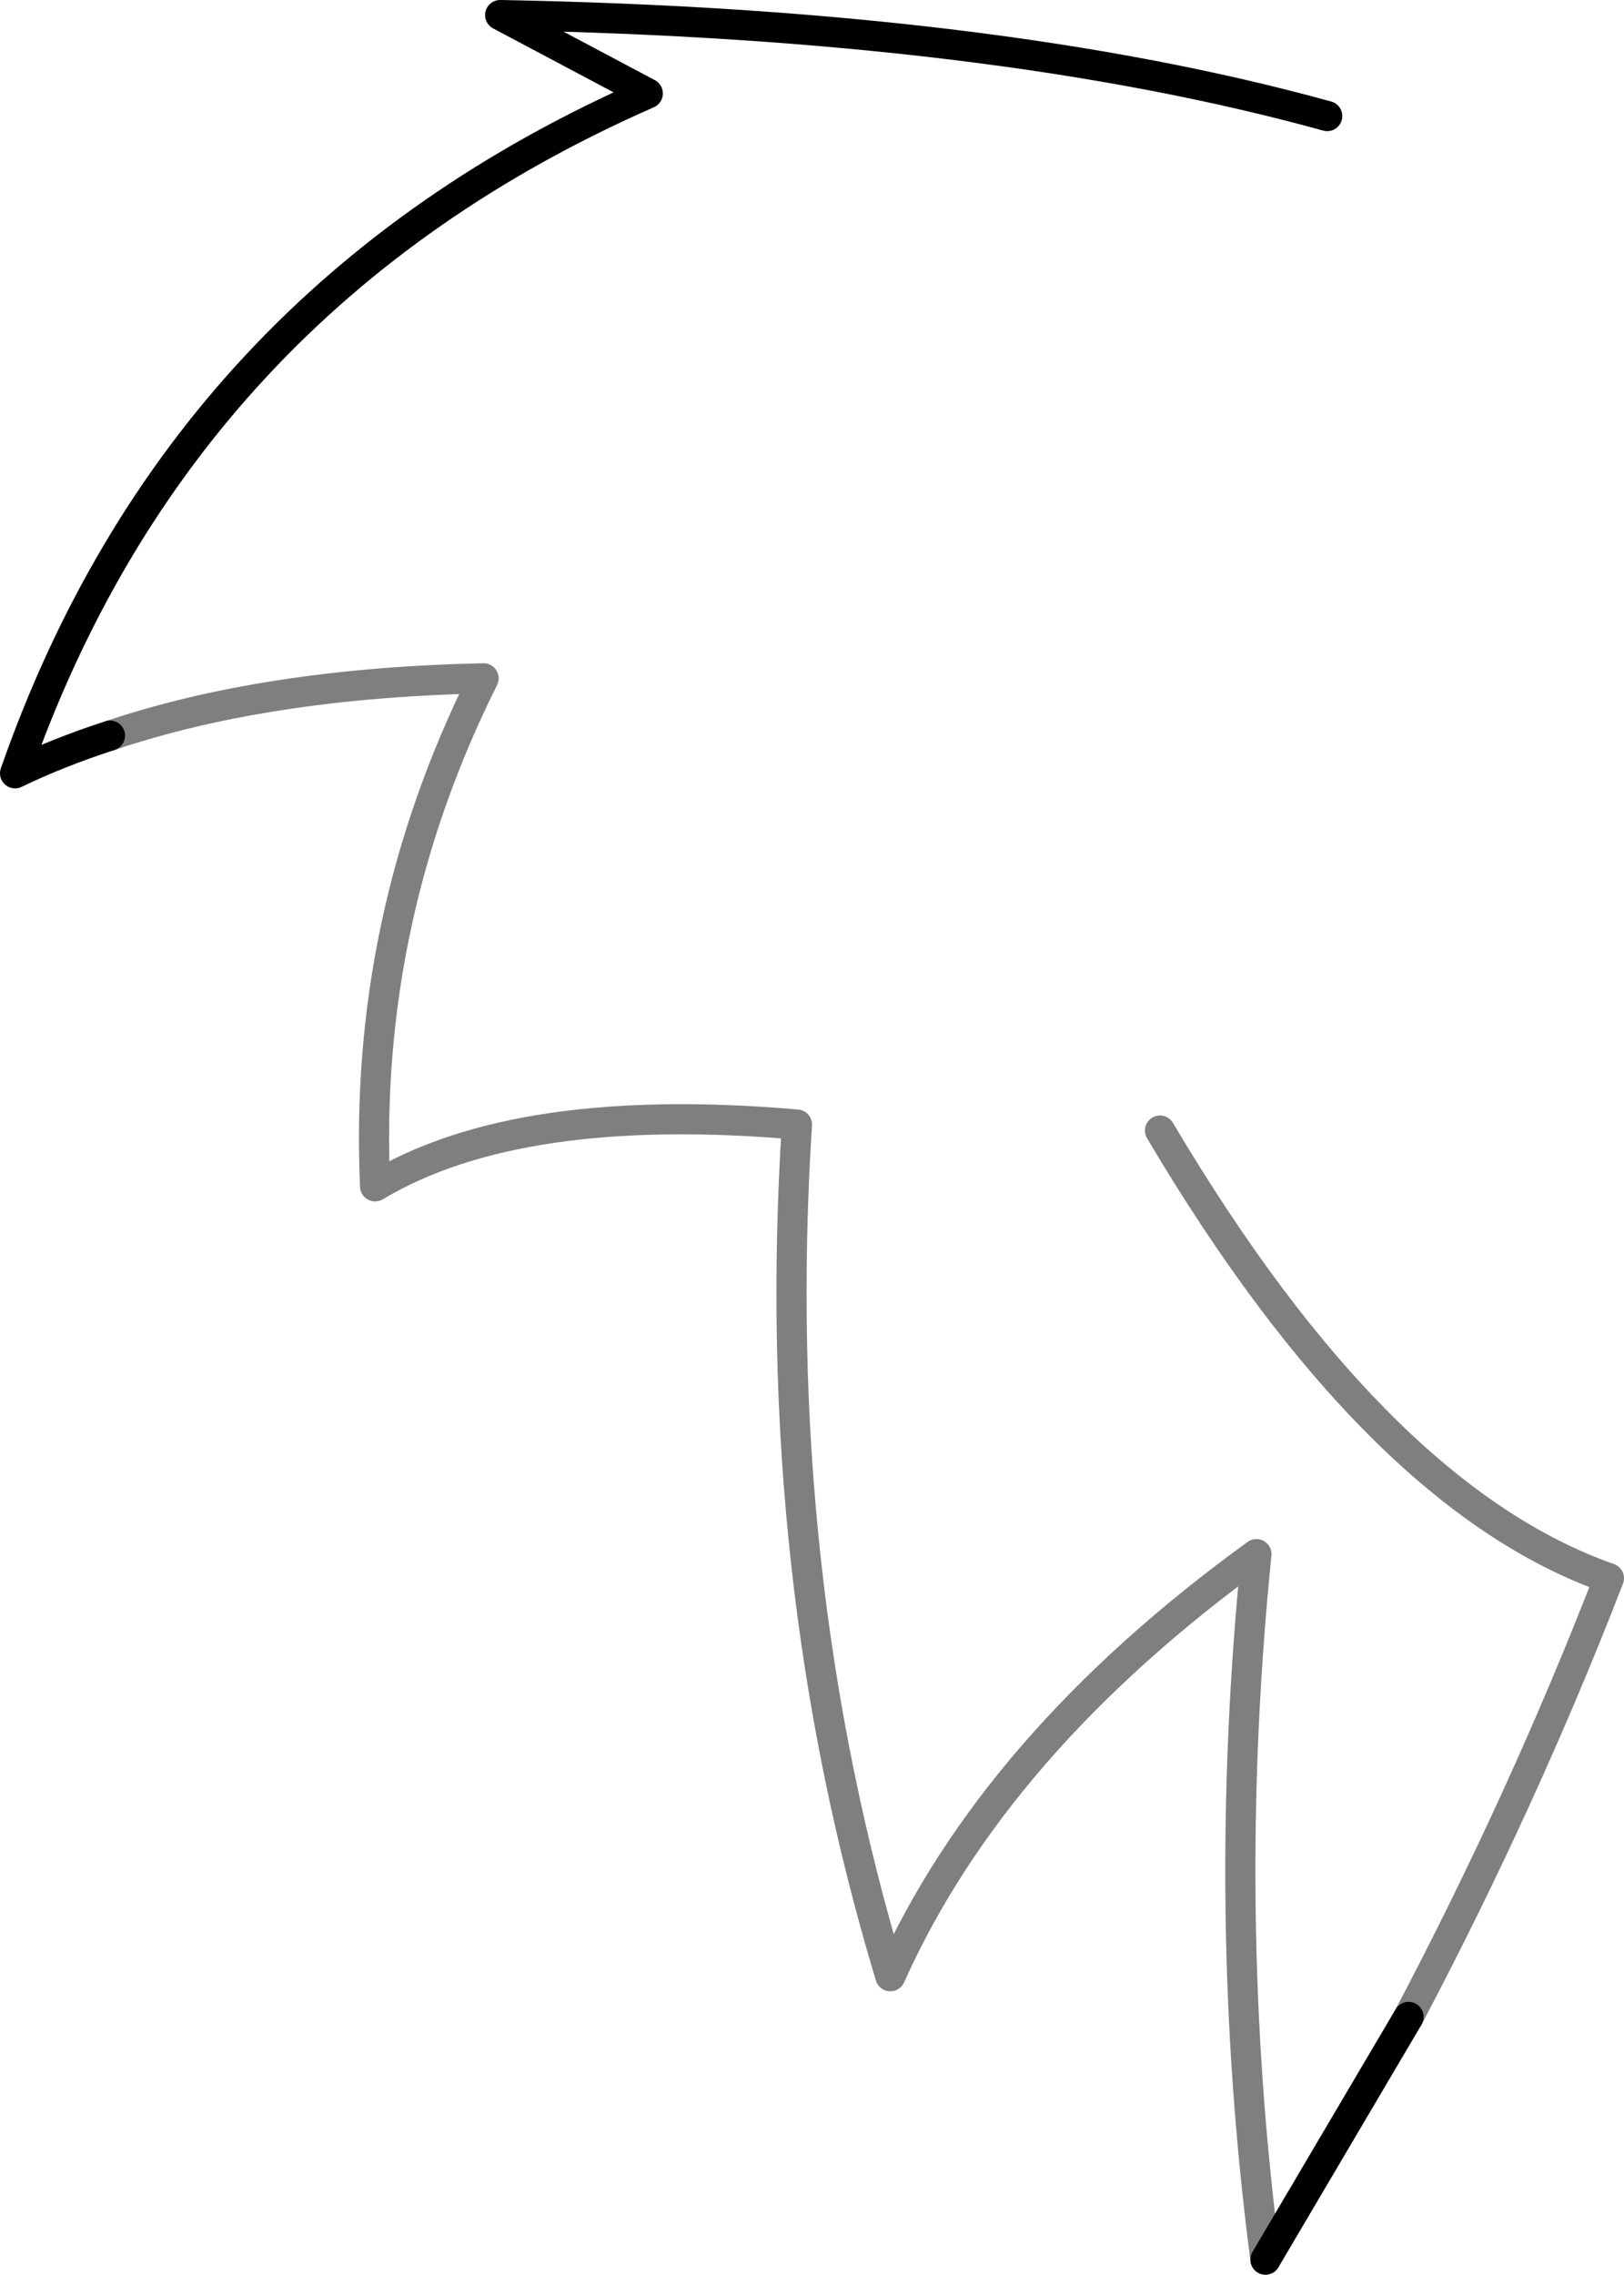 <?xml version="1.0" encoding="UTF-8" standalone="no"?>
<svg xmlns:xlink="http://www.w3.org/1999/xlink" height="75.45px" width="53.9px" xmlns="http://www.w3.org/2000/svg">
  <g transform="matrix(1.0, 0.0, 0.0, 1.0, -294.25, -193.6)">
    <path d="M332.75 231.1 Q339.95 243.25 347.65 245.95 344.8 253.3 341.0 260.5 M336.25 268.55 Q334.75 257.05 335.95 245.15 327.25 251.45 323.8 259.15 319.75 245.75 320.7 230.9 311.45 230.1 306.7 232.95 306.3 224.1 310.3 216.1 303.1 216.25 297.9 218.0" fill="none" stroke="#000000" stroke-linecap="round" stroke-linejoin="round" stroke-opacity="0.502" stroke-width="1.0"/>
    <path d="M341.0 260.5 L336.25 268.55 M297.9 218.0 Q296.2 218.55 294.75 219.25 300.25 203.5 315.75 196.7 L310.85 194.1 Q327.25 194.4 338.3 197.45" fill="none" stroke="#000000" stroke-linecap="round" stroke-linejoin="round" stroke-width="1.0"/>
  </g>
</svg>
